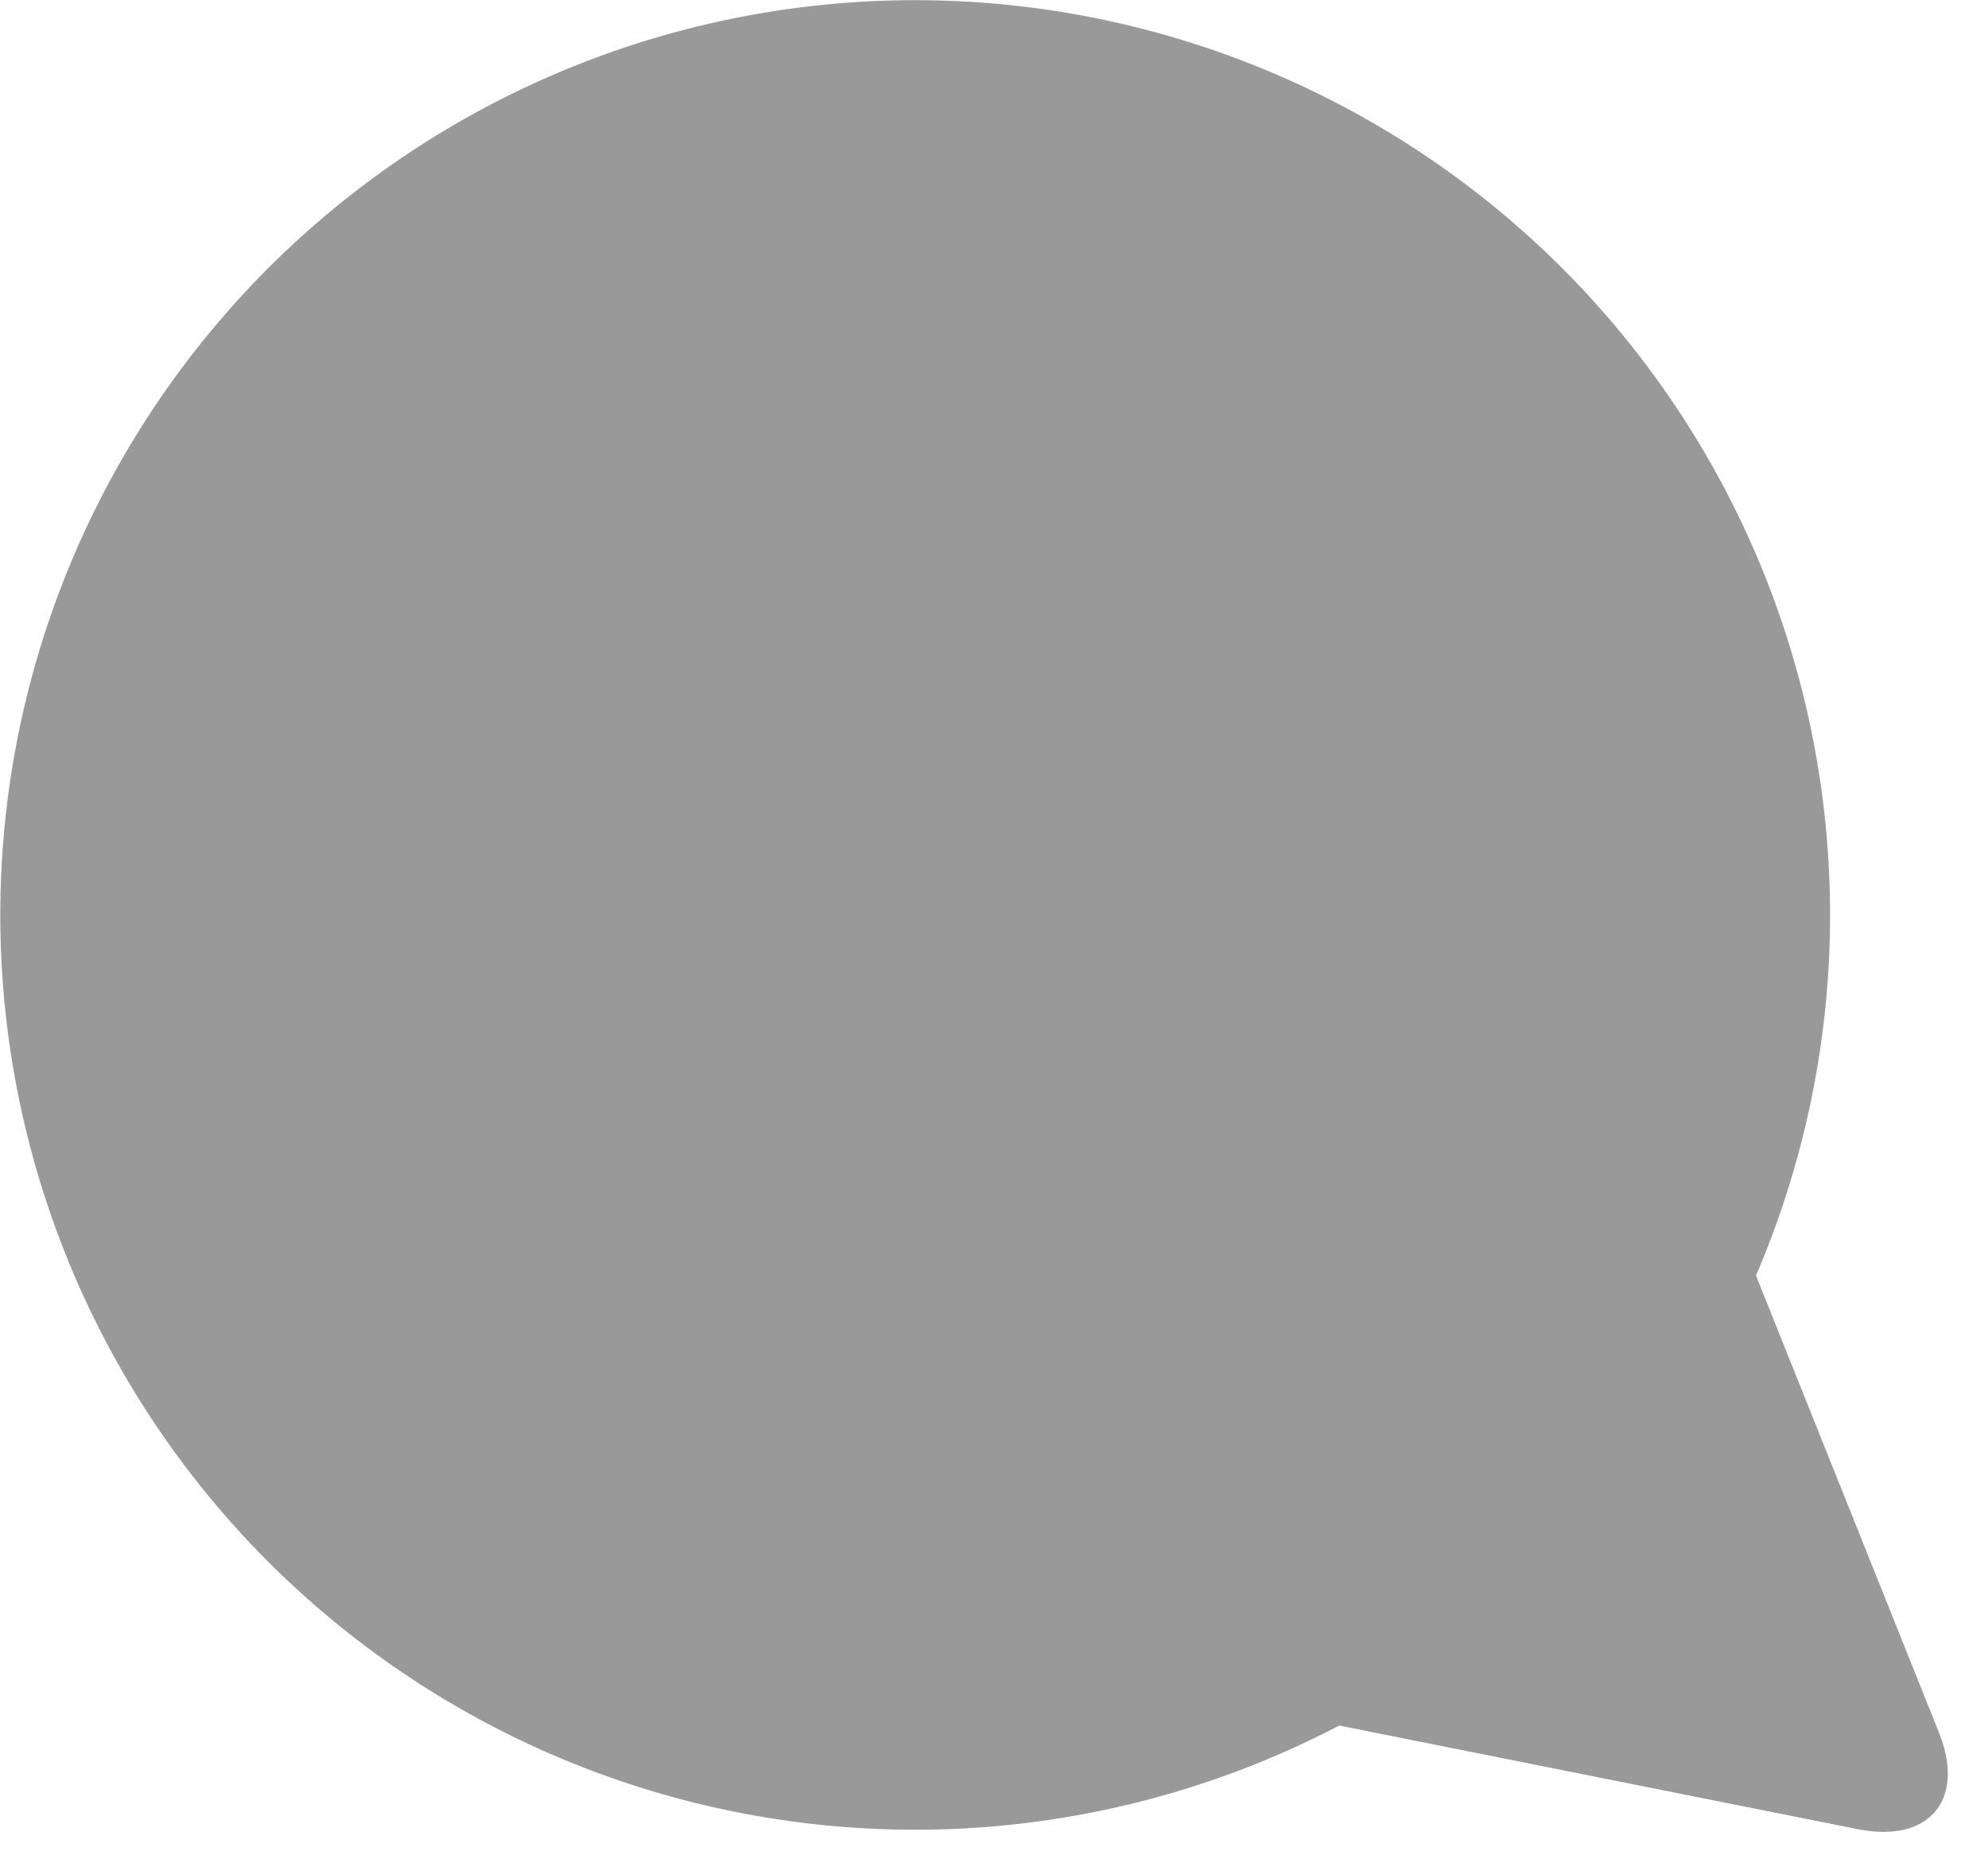 <svg width="15" height="14" xmlns="http://www.w3.org/2000/svg"><g fill="none" fill-rule="evenodd"><path opacity=".75" d="M-5-5h24v24H-5z"/><path d="M13.25 9.624a6.903 6.903 0 10-3.145 3.397l3.907.781c.544.11.822-.218.617-.73l-1.38-3.448z" fill="#999"/></g></svg>